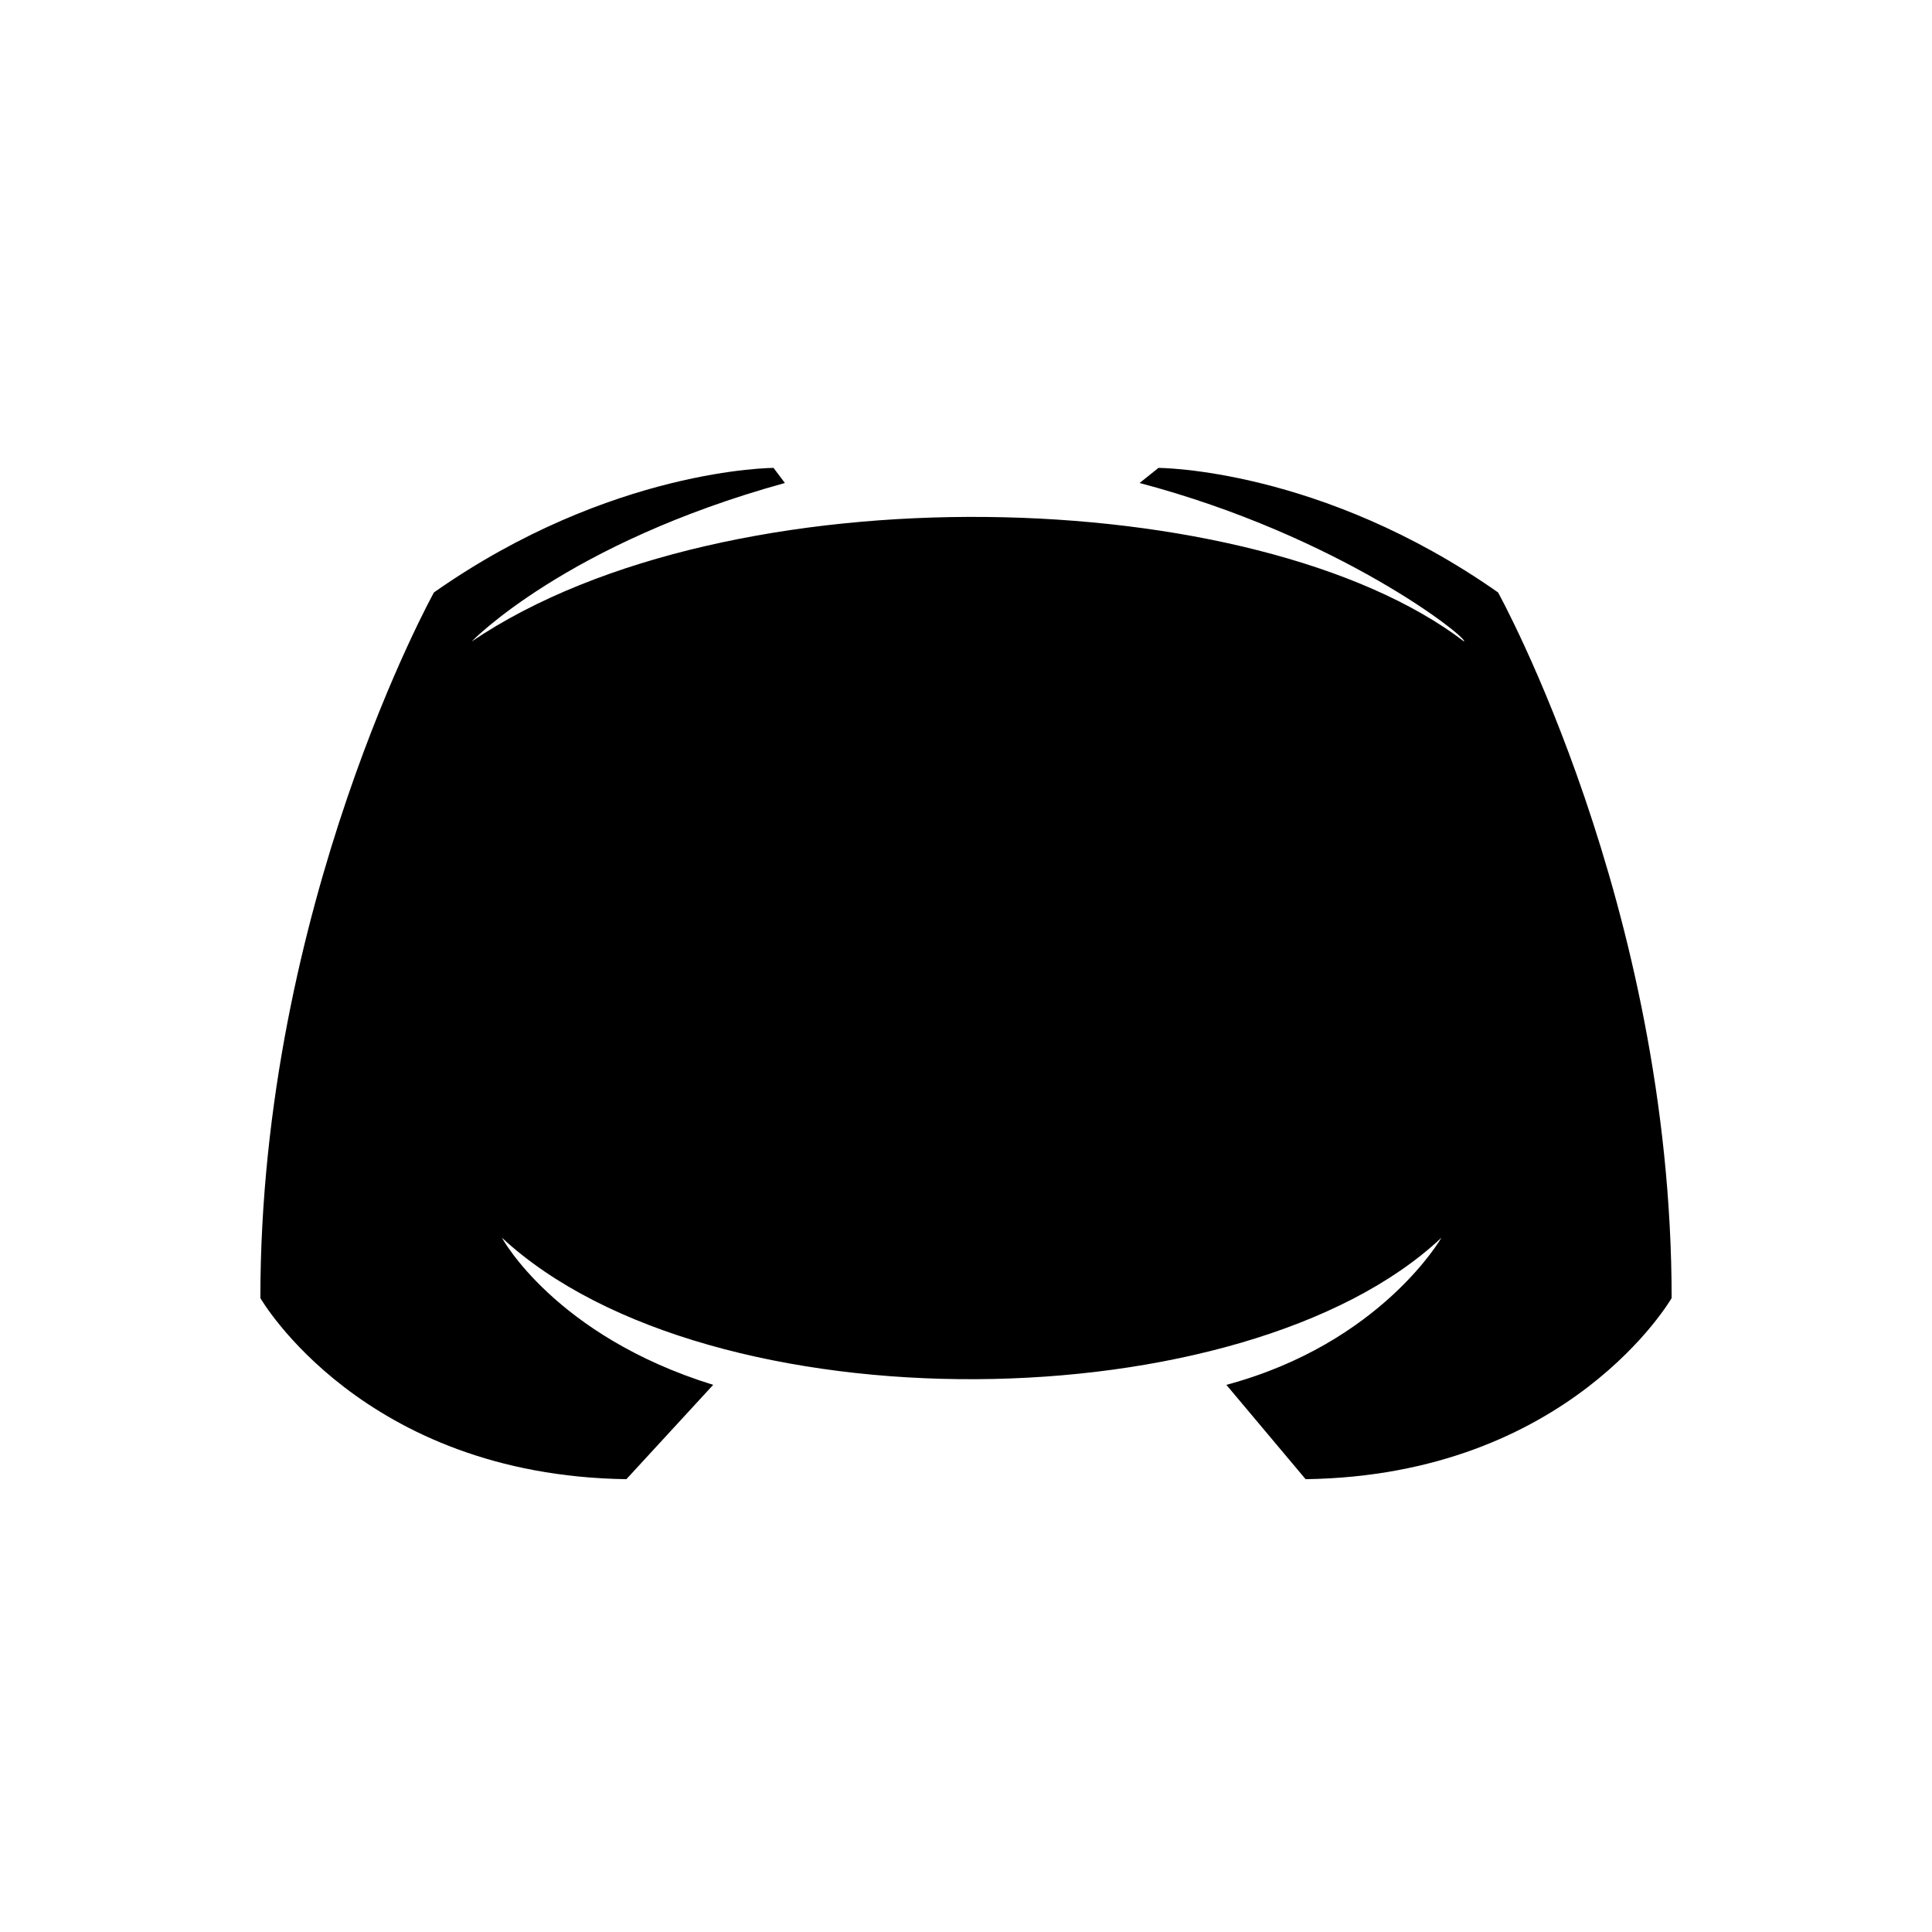 <svg xmlns="http://www.w3.org/2000/svg" fill="#00000000" height="512" width="512">
    <defs>
        <mask id="hole">
            <rect width="100%" height="100%" fill="white" />
            <ellipse cx="196" cy="279" rx="33" ry="35" fill="black" />
            <ellipse cx="312" cy="279" rx="33" ry="35" fill="black" />
        </mask>
    </defs>
    <path
        d="M346 392l-21-25c41-11 57-39 57-39-52 49-194 51-249 0 0 0 14 26 56 39l-23 25c-70-1-97-48-97-48 0-104 46-187 46-187 47-33 90-33 90-33l3 4c-58 16-83 42-83 42 68-46 208-42 263 0 1-1-33-28-86-42l5-4s43 0 90 33c0 0 46 83 46 187 0 0-27 47-97 48z"
        fill="#000" mask="url(#hole)" />
</svg>